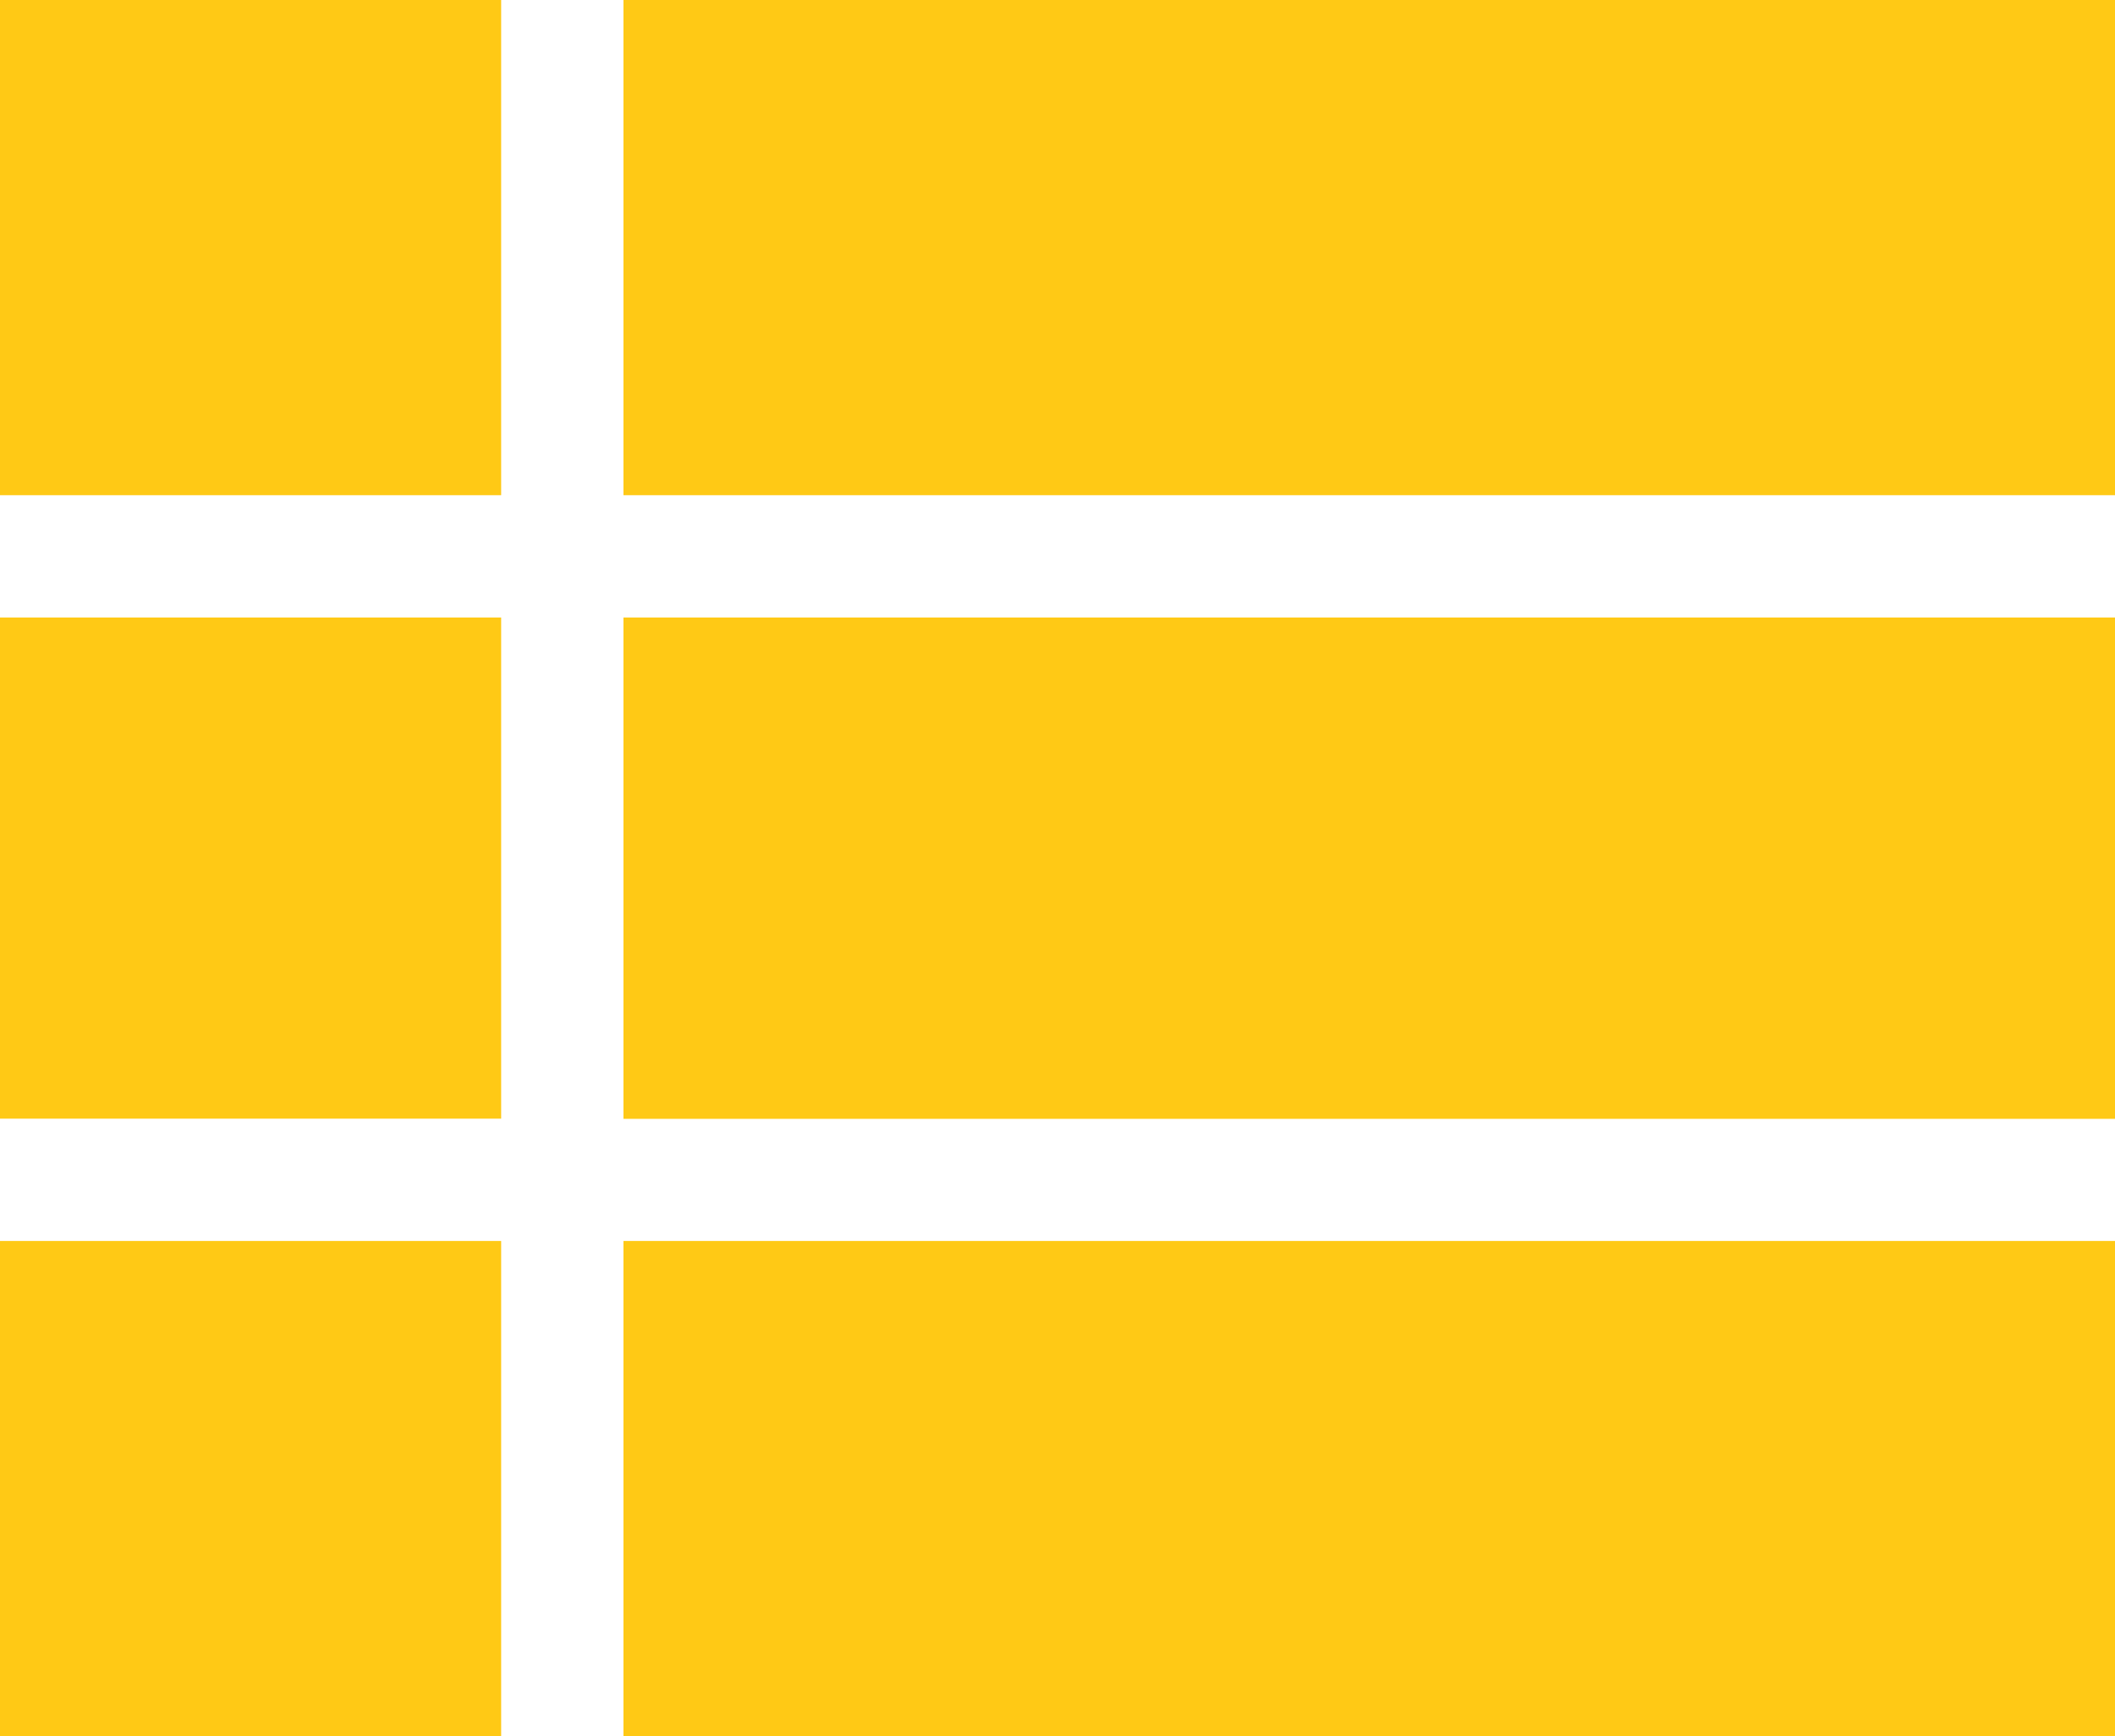 <svg xmlns="http://www.w3.org/2000/svg" width="11.344" height="9.313" viewBox="0 0 11.344 9.313">
  <path id="Path_465" data-name="Path 465" d="M-2-12.656V-10H6v-2.656Zm0,9.313H6V-6H-2Zm0-3.312H6V-9.344H-2ZM-5.344-10h2.688v-2.656H-5.344Zm0,6.656h2.688V-6H-5.344Zm0-3.312h2.688V-9.344H-5.344Z" transform="translate(5.344 12.656)" fill="#FFC915"/>
</svg>
